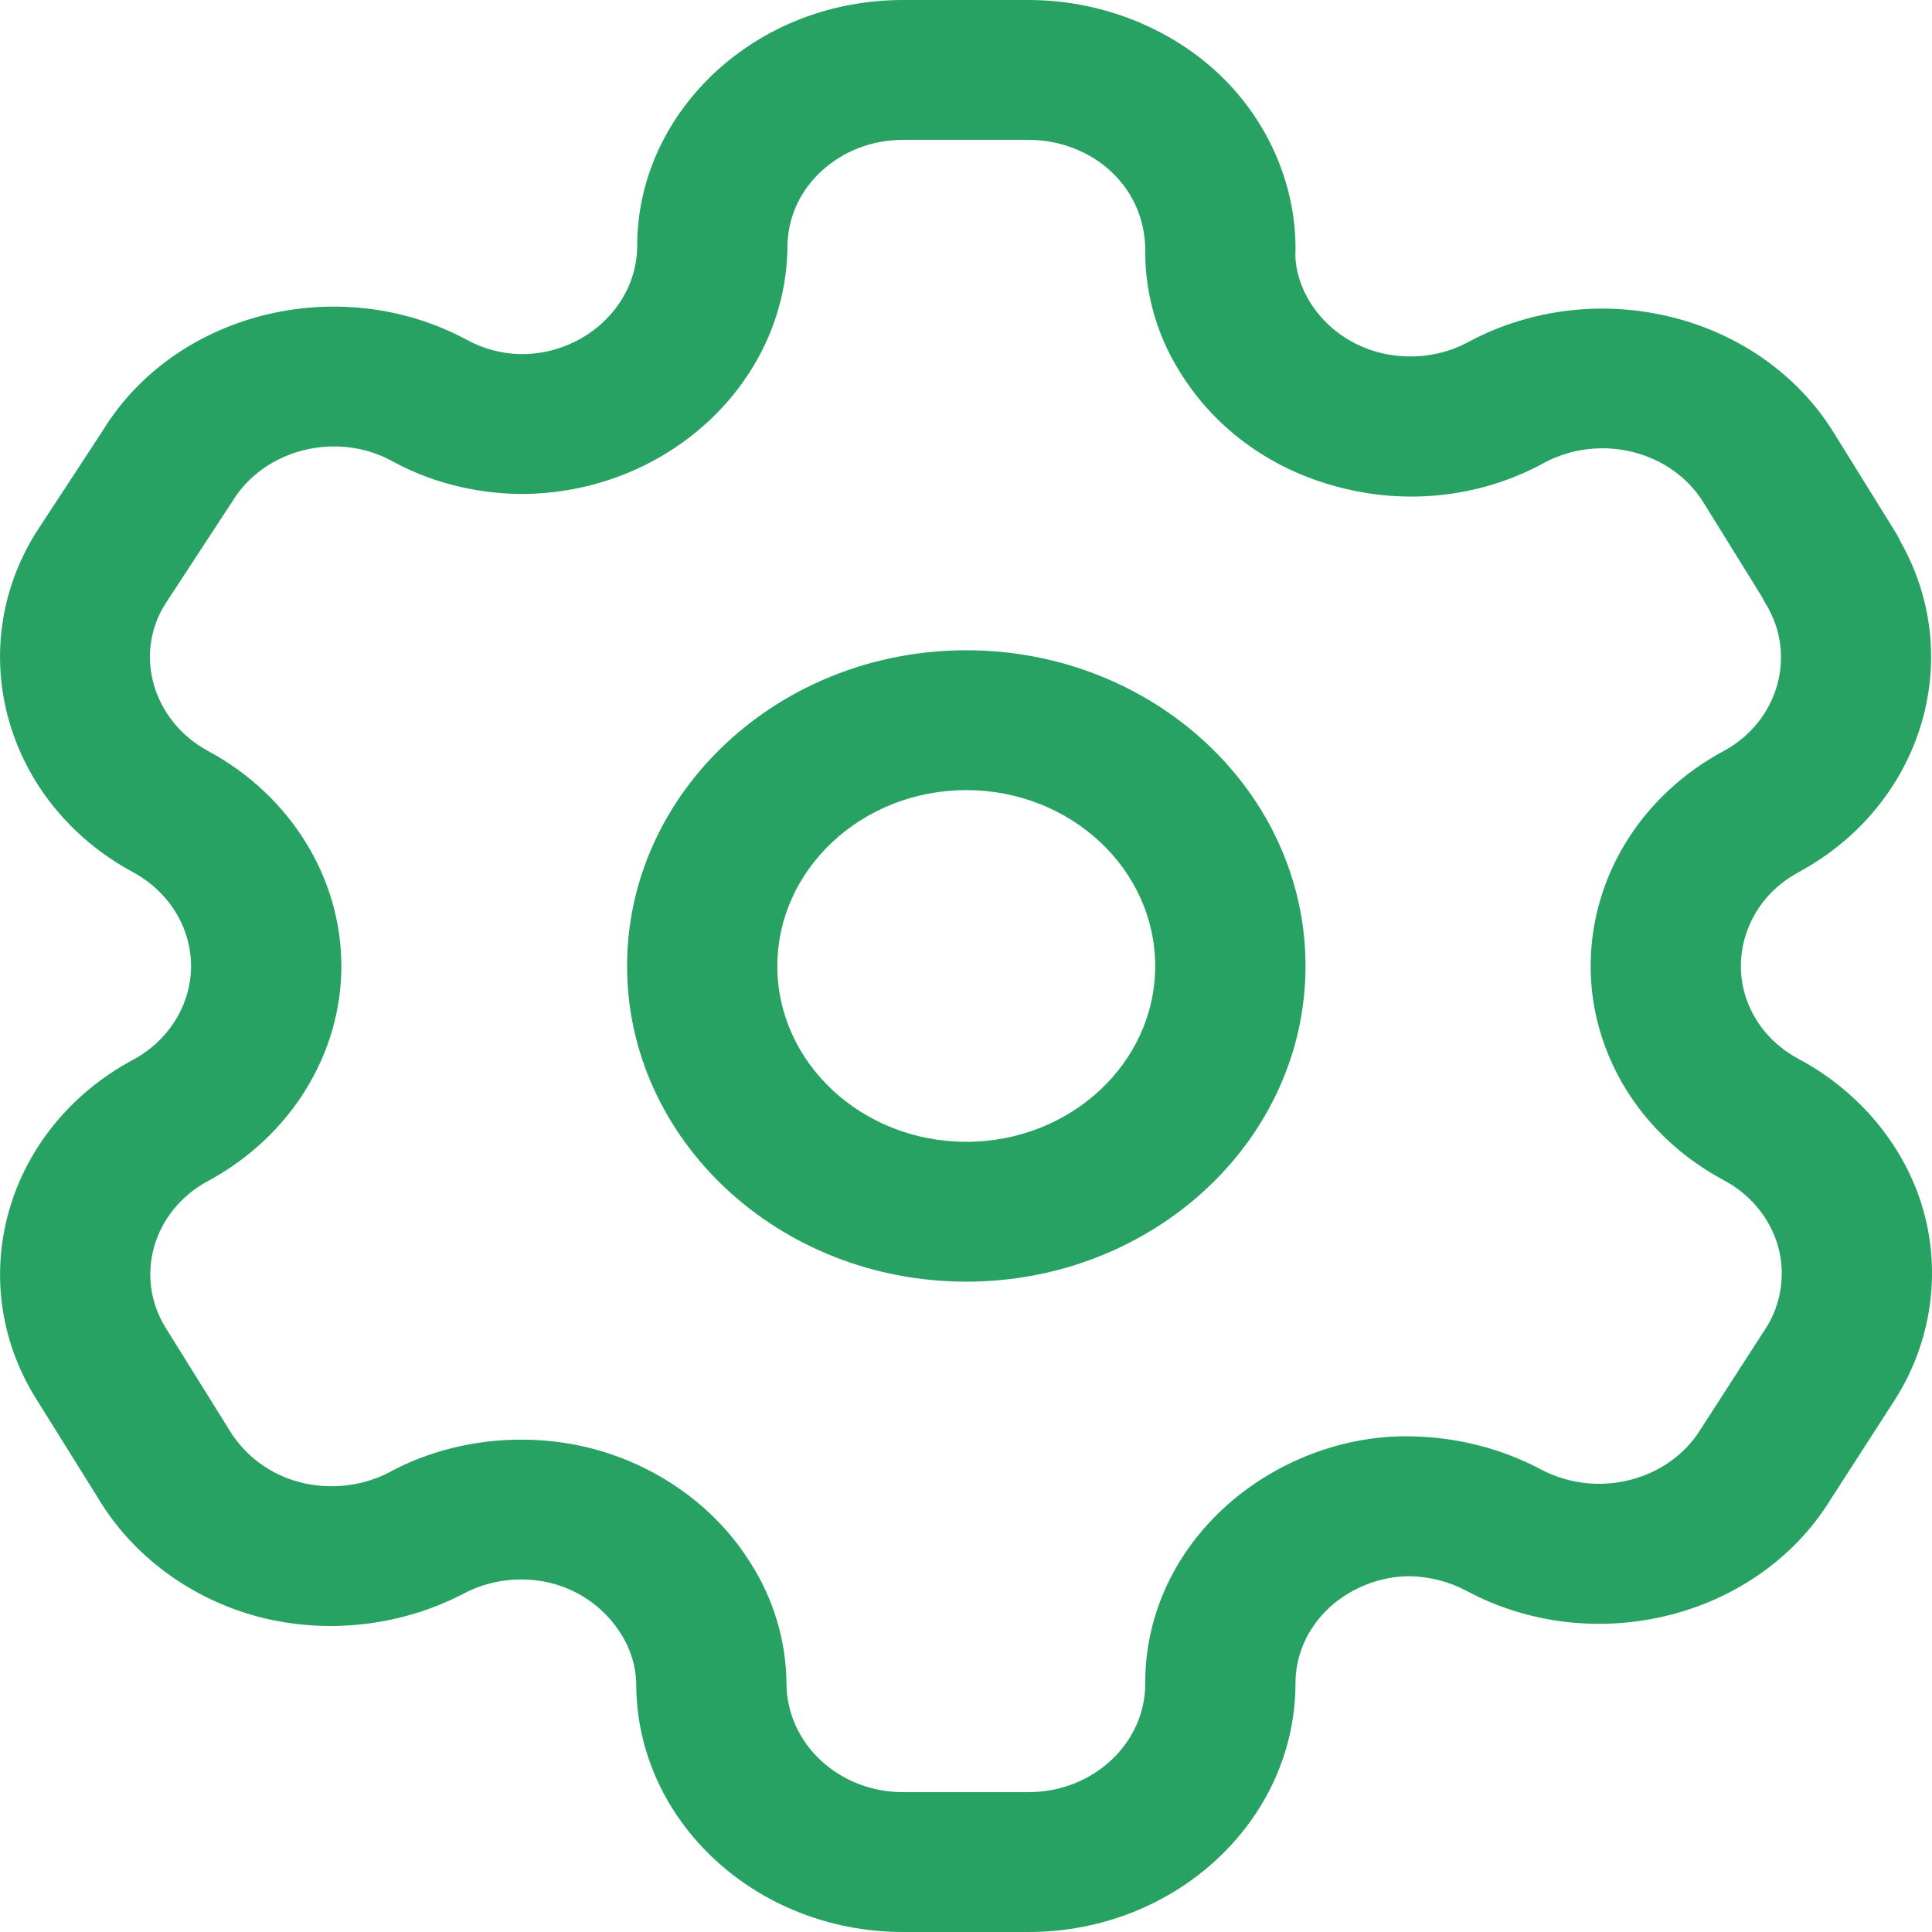 <svg width="26" height="26" viewBox="0 0 26 26" fill="none" xmlns="http://www.w3.org/2000/svg">
<path fill-rule="evenodd" clip-rule="evenodd" d="M13.842 0C14.808 0 15.746 0.369 16.419 1.01C17.09 1.655 17.461 2.54 17.433 3.437C17.435 3.639 17.507 3.872 17.636 4.077C17.851 4.416 18.189 4.654 18.591 4.752C18.992 4.845 19.413 4.794 19.77 4.597C21.496 3.68 23.692 4.23 24.678 5.823L25.518 7.177C25.539 7.214 25.558 7.249 25.574 7.285C26.467 8.855 25.871 10.831 24.213 11.733C23.971 11.863 23.776 12.043 23.641 12.262C23.432 12.599 23.374 13.001 23.479 13.37C23.587 13.746 23.845 14.058 24.207 14.252C25.026 14.69 25.637 15.427 25.881 16.279C26.125 17.13 25.991 18.054 25.515 18.815L24.62 20.203C23.634 21.779 21.438 22.325 19.73 21.406C19.502 21.285 19.239 21.218 18.978 21.212H18.97C18.58 21.212 18.18 21.366 17.888 21.636C17.593 21.911 17.431 22.277 17.434 22.666C17.425 24.509 15.813 26 13.842 26H12.153C10.173 26 8.562 24.502 8.562 22.659C8.559 22.431 8.489 22.196 8.358 21.991C8.146 21.647 7.804 21.401 7.409 21.303C7.016 21.206 6.586 21.259 6.233 21.45C5.386 21.889 4.39 21.996 3.479 21.758C2.569 21.518 1.783 20.936 1.322 20.164L0.479 18.813C-0.506 17.222 0.08 15.183 1.787 14.264C2.271 14.004 2.571 13.52 2.571 13.001C2.571 12.481 2.271 11.996 1.787 11.736C0.079 10.812 -0.506 8.768 0.478 7.177L1.392 5.781C2.364 4.207 4.561 3.653 6.275 4.569C6.508 4.698 6.762 4.763 7.019 4.766C7.859 4.766 8.562 4.121 8.575 3.328C8.57 2.453 8.94 1.614 9.616 0.98C10.294 0.348 11.194 0 12.153 0H13.842ZM13.842 1.882H12.153C11.735 1.882 11.344 2.034 11.049 2.308C10.755 2.582 10.595 2.947 10.597 3.336C10.569 5.171 8.958 6.648 7.007 6.648C6.381 6.641 5.779 6.485 5.256 6.194C4.521 5.805 3.561 6.044 3.131 6.741L2.218 8.137C1.8 8.812 2.056 9.704 2.801 10.107C3.905 10.702 4.594 11.811 4.594 13.001C4.594 14.19 3.905 15.298 2.798 15.894C2.058 16.293 1.802 17.18 2.23 17.87L3.081 19.236C3.291 19.588 3.635 19.843 4.033 19.947C4.429 20.05 4.866 20.006 5.23 19.818C5.765 19.525 6.388 19.374 7.014 19.374C7.323 19.374 7.631 19.41 7.933 19.485C8.845 19.714 9.636 20.281 10.105 21.042C10.41 21.52 10.578 22.079 10.584 22.648C10.584 23.464 11.288 24.118 12.153 24.118H13.842C14.704 24.118 15.408 23.468 15.412 22.666C15.406 21.78 15.778 20.938 16.459 20.305C17.131 19.68 18.069 19.305 19.007 19.33C19.622 19.343 20.214 19.498 20.736 19.774C21.487 20.174 22.445 19.936 22.879 19.246L23.775 17.857C23.974 17.537 24.032 17.135 23.926 16.765C23.82 16.395 23.556 16.073 23.2 15.884C22.367 15.437 21.773 14.717 21.526 13.854C21.282 13.007 21.415 12.082 21.891 11.32C22.201 10.819 22.656 10.396 23.2 10.105C23.931 9.707 24.187 8.817 23.762 8.125C23.745 8.097 23.729 8.068 23.715 8.038L22.925 6.763C22.495 6.067 21.538 5.827 20.787 6.225C19.975 6.672 19.01 6.8 18.082 6.572C17.156 6.349 16.38 5.803 15.896 5.033C15.586 4.551 15.417 3.99 15.412 3.419C15.424 2.99 15.262 2.605 14.968 2.323C14.676 2.042 14.264 1.882 13.842 1.882ZM13.004 8.751C15.521 8.751 17.569 10.658 17.569 13.001C17.569 15.343 15.521 17.248 13.004 17.248C10.487 17.248 8.439 15.343 8.439 13.001C8.439 10.658 10.487 8.751 13.004 8.751ZM13.004 10.633C11.602 10.633 10.461 11.696 10.461 13.001C10.461 14.306 11.602 15.366 13.004 15.366C14.406 15.366 15.546 14.306 15.546 13.001C15.546 11.696 14.406 10.633 13.004 10.633Z" fill="#28A263"/>
</svg>
